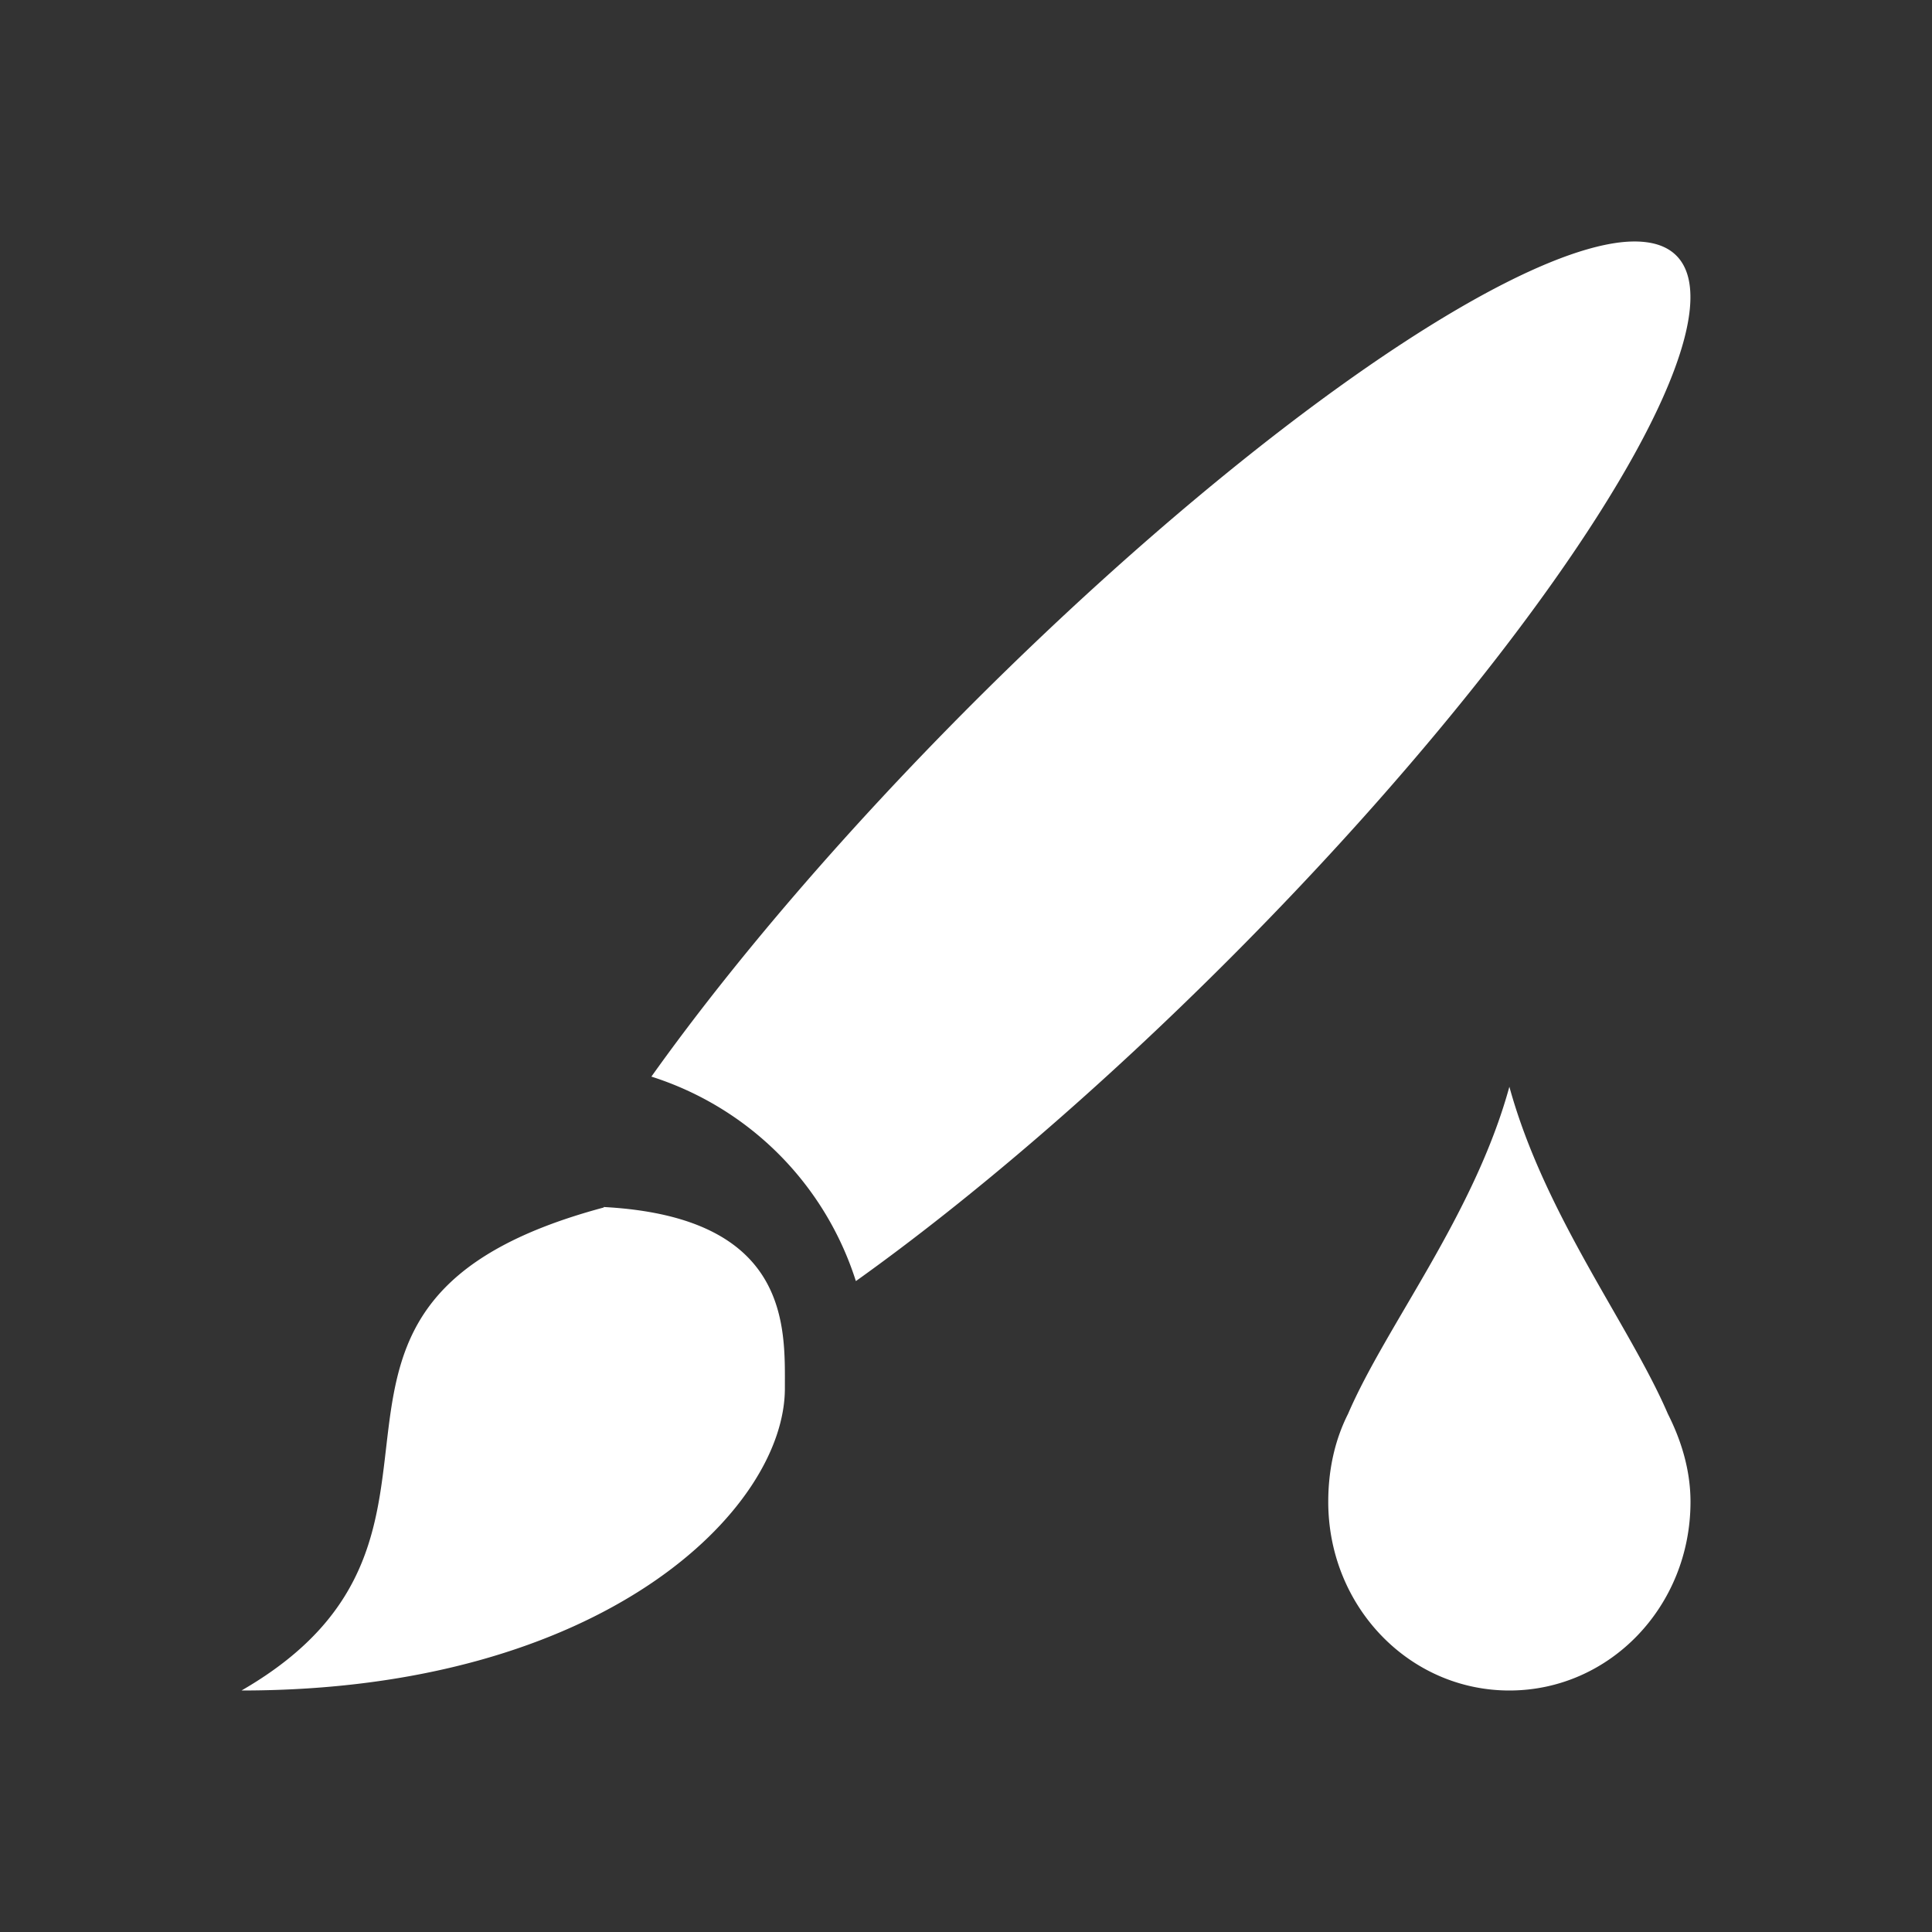 <?xml version="1.0" encoding="UTF-8" standalone="no"?>
<svg
   viewBox="0 0 16 16"
   version="1.1"
   id="svg5"
   sodipodi:docname="brush_color.svg"
   inkscape:version="1.2.1 (9c6d41e, 2022-07-14)"
   width="32"
   height="32"
   xmlns:inkscape="http://www.inkscape.org/namespaces/inkscape"
   xmlns:sodipodi="http://sodipodi.sourceforge.net/DTD/sodipodi-0.dtd"
   xmlns="http://www.w3.org/2000/svg"
   xmlns:svg="http://www.w3.org/2000/svg"
   xmlns:rdf="http://www.w3.org/1999/02/22-rdf-syntax-ns#"
   xmlns:cc="http://creativecommons.org/ns#"
   xmlns:dc="http://purl.org/dc/elements/1.1/">
  <rect x="0" y="0" width="16" height="16" fill="#333333" stroke="none"/>
  <sodipodi:namedview
     pagecolor="#ffffff"
     bordercolor="#666666"
     borderopacity="1"
     objecttolerance="10"
     gridtolerance="10"
     guidetolerance="10"
     inkscape:pageopacity="0"
     inkscape:pageshadow="2"
     inkscape:window-width="1280"
     inkscape:window-height="984"
     id="namedview7"
     showgrid="true"
     inkscape:zoom="11.313709"
     inkscape:cx="20.152543"
     inkscape:cy="18.73833"
     inkscape:window-x="3816"
     inkscape:window-y="619"
     inkscape:window-maximized="0"
     inkscape:current-layer="svg5"
     inkscape:snap-bbox="true"
     inkscape:bbox-nodes="true"
     inkscape:snap-page="true"
     inkscape:showpageshadow="0"
     inkscape:pagecheckerboard="0"
     inkscape:deskcolor="#d1d1d1">
    <inkscape:grid
       type="xygrid"
       id="grid297" />
  </sodipodi:namedview>
  <defs
     id="defs3051">
    <style
       type="text/css"
       id="current-color-scheme">
      .ColorScheme-Text {
        color:#232629;
      }
      </style>
  </defs>
  <path
     id="path384"
     style="color:#232629;fill:#ffffff;fill-opacity:1;stroke:none;stroke-width:2"
     d="M 26.855 4.012 A 3 13.501 44.989 0 0 16.102 11.66 A 3 13.501 44.989 0 0 10.789 17.832 C 12.403 18.346 13.662 19.604 14.176 21.219 A 3 13.501 44.989 0 0 20.344 15.902 A 3 13.501 44.989 0 0 27.766 4.234 A 3 13.501 44.989 0 0 27.27 4.012 A 3 13.501 44.989 0 0 26.855 4.012 z M 25 18 C 24.416 20.128 22.958 21.953 22.328 23.418 C 22.108 23.853 22 24.347 22 24.875 C 22 26.606 23.338 28 25 28 C 26.662 28 28 26.606 28 24.875 C 28 24.347 27.845 23.853 27.625 23.418 C 26.995 21.953 25.584 20.128 25 18 z M 10 19.992 L 10 20 C 4 21.608 8.5 25.405 4 28 C 10 28 13 24.998 13 22.996 C 13 21.998 13.102 20.158 10 19.992 z "
     transform="scale(0.5)" />
</svg>
